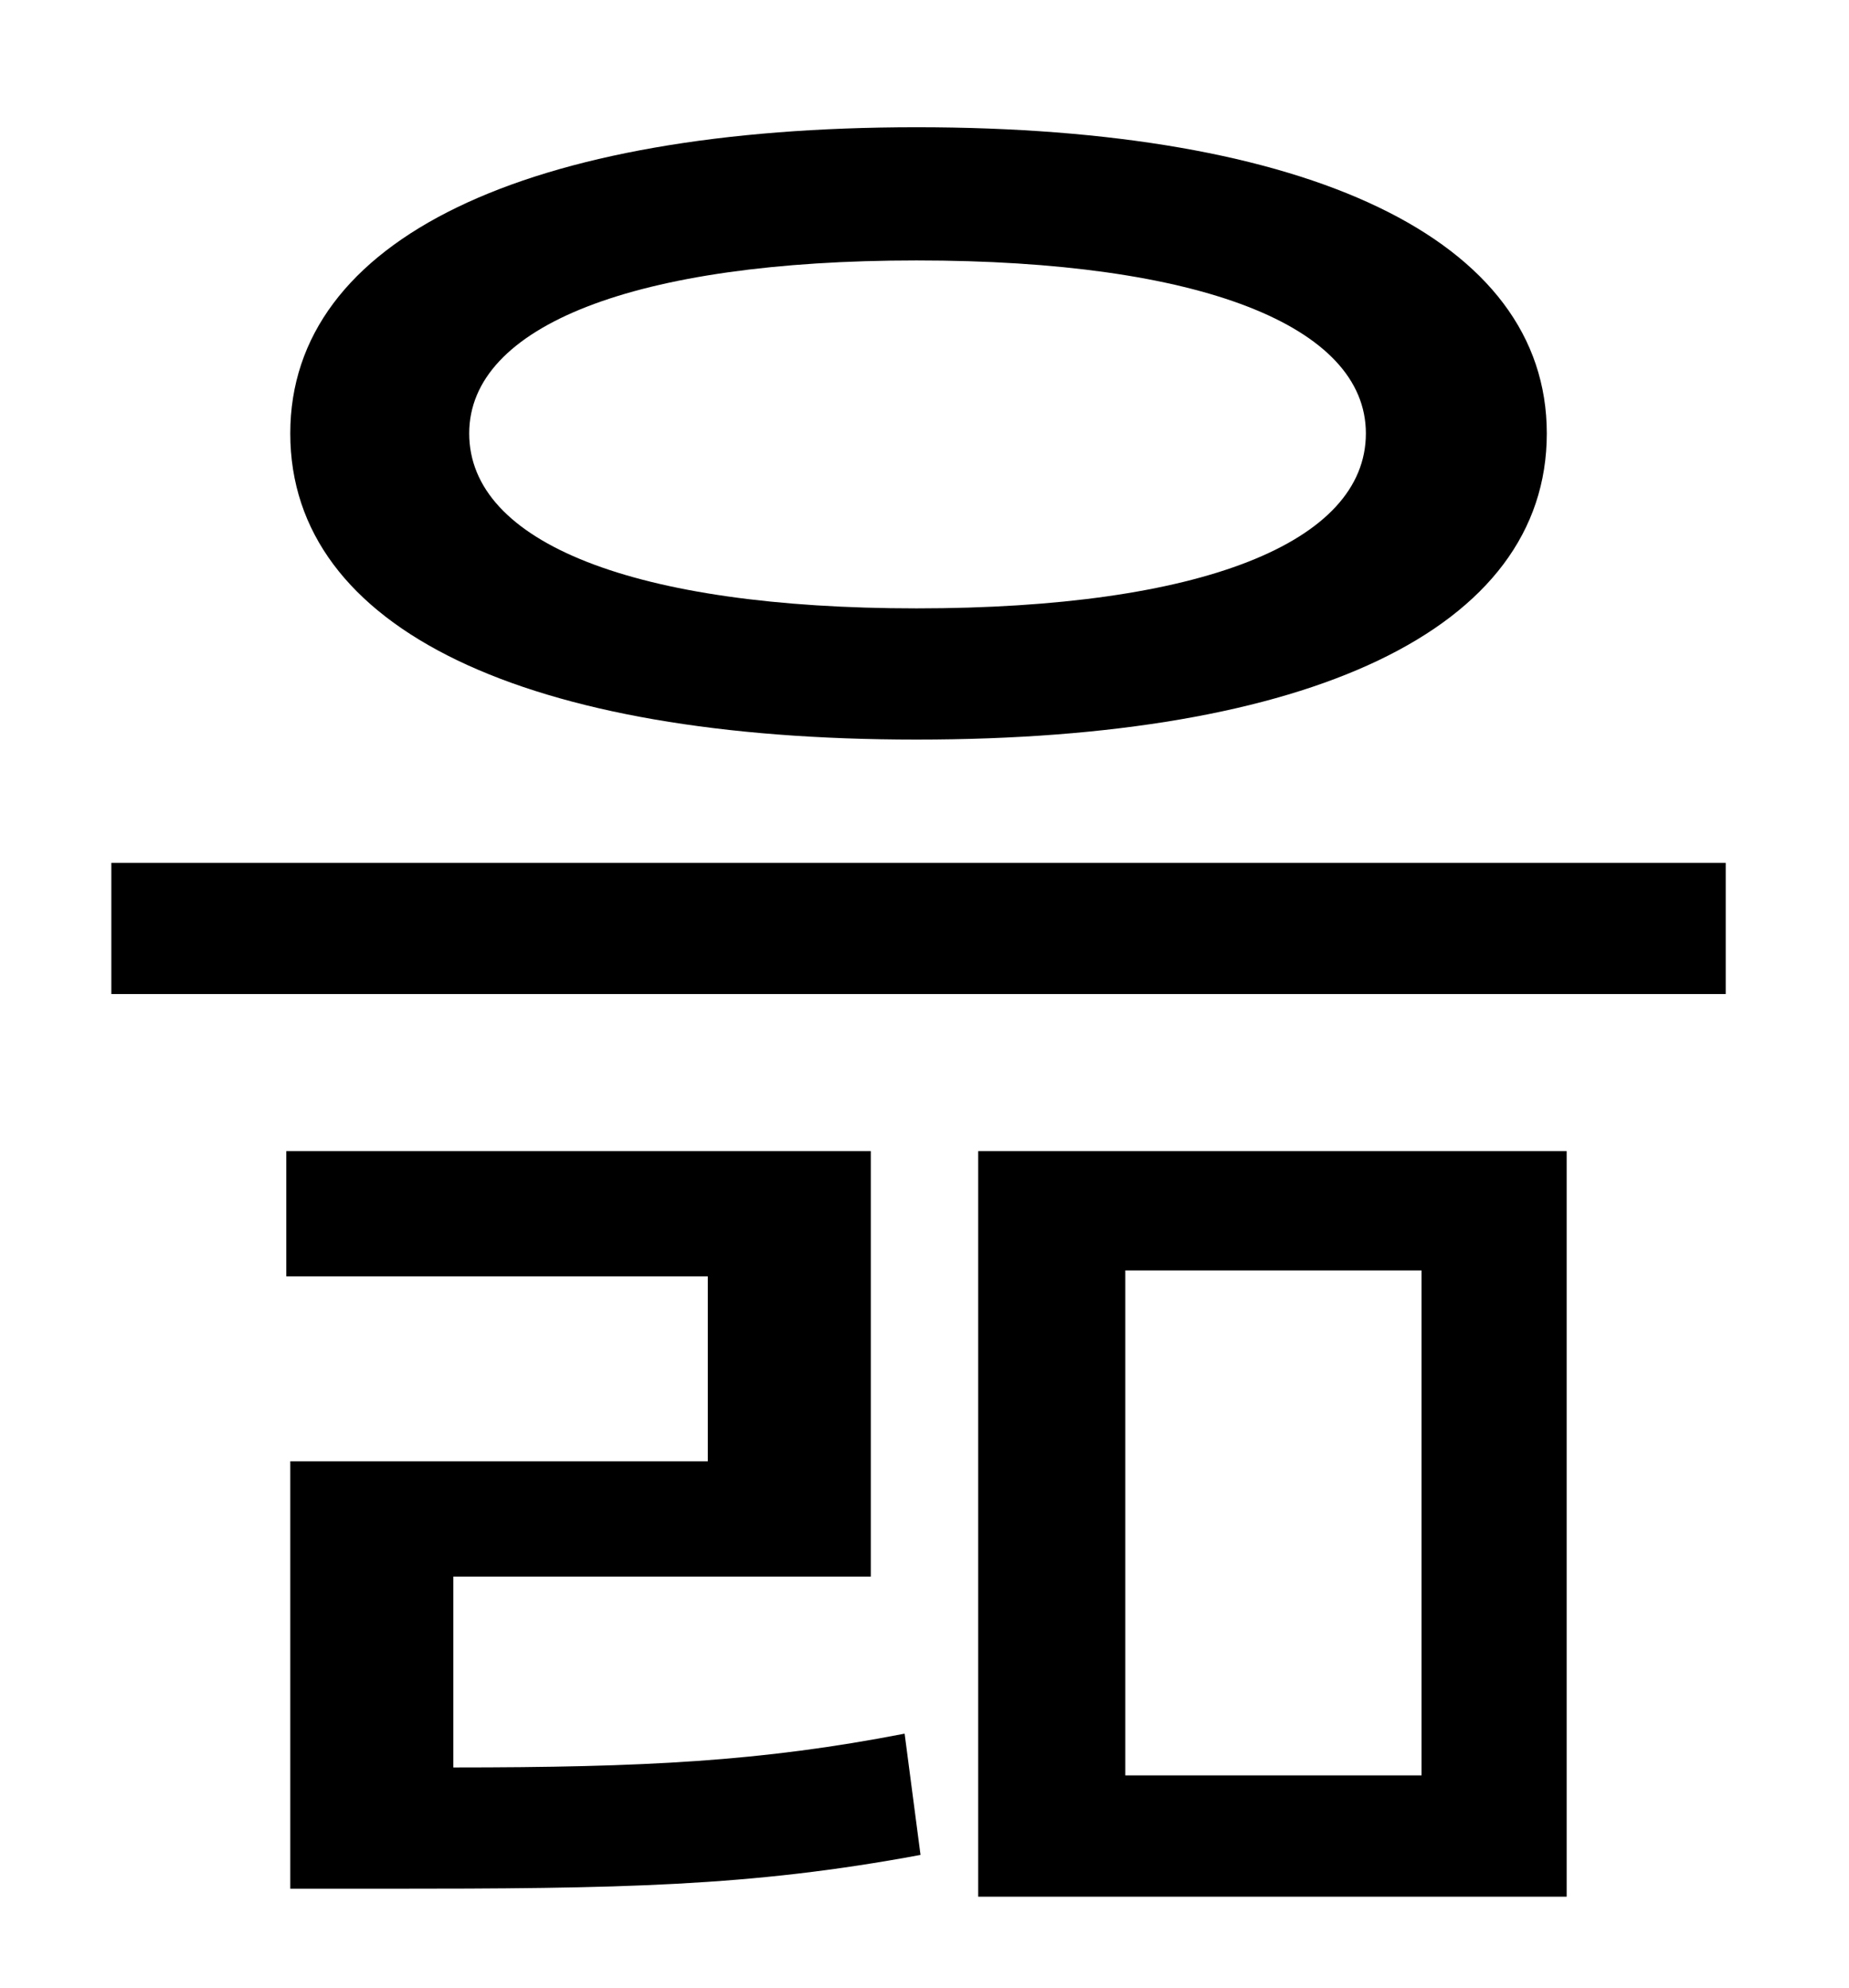 <?xml version="1.0" standalone="no"?>
<!DOCTYPE svg PUBLIC "-//W3C//DTD SVG 1.1//EN" "http://www.w3.org/Graphics/SVG/1.1/DTD/svg11.dtd" >
<svg xmlns="http://www.w3.org/2000/svg" xmlns:xlink="http://www.w3.org/1999/xlink" version="1.1" viewBox="-10 0 930 1000">
   <path fill="currentColor"
d="M451 131c-142 0 -225 33 -225 87c0 55 83 88 225 88c143 0 226 -33 226 -88c0 -54 -83 -87 -226 -87zM451 372c-196 0 -315 -55 -315 -154c0 -98 119 -154 315 -154c197 0 317 56 317 154c0 99 -120 154 -317 154zM218 793v96c96 0 155 -3 227 -17l8 61
c-86 16 -151 17 -270 17h-47v-215h210v-93h-212v-63h294v214h-210zM556 639v254h149v-254h-149zM482 954v-375h296v375h-296zM46 434h812v66h-812v-66z" />
</svg>
